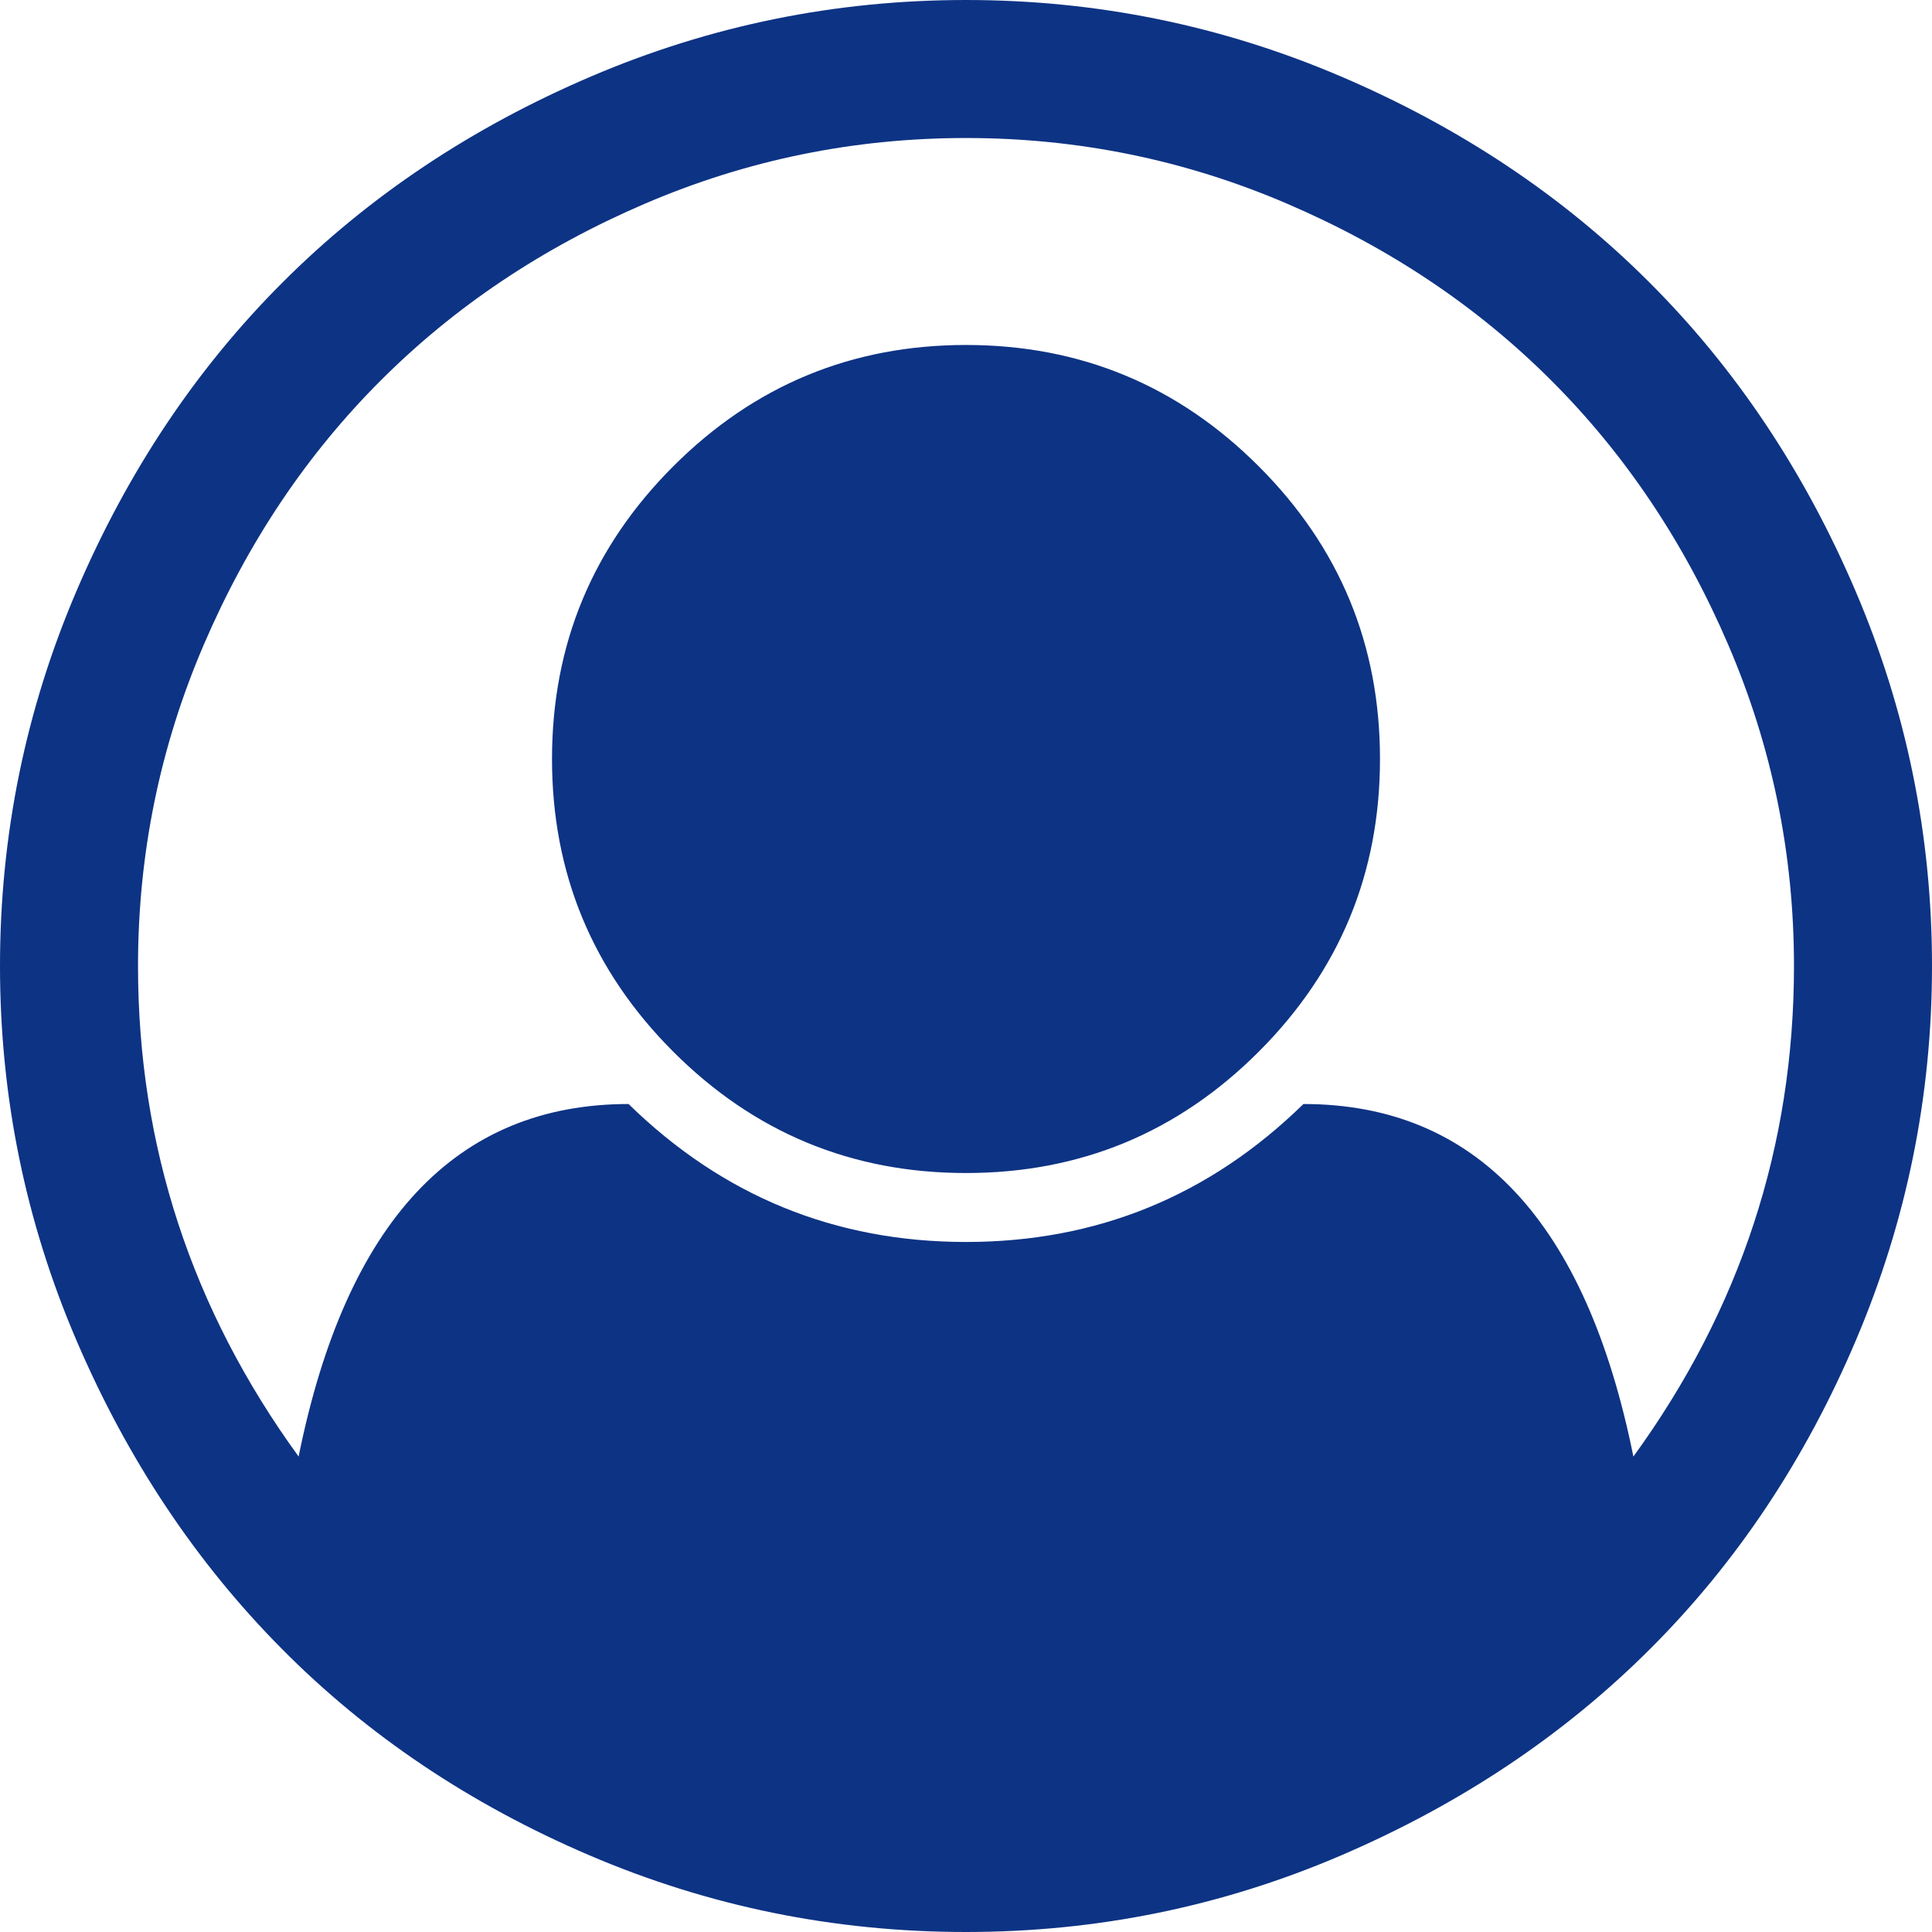 ﻿<?xml version="1.0" encoding="utf-8"?>
<svg version="1.1" xmlns:xlink="http://www.w3.org/1999/xlink" width="32px" height="32px" xmlns="http://www.w3.org/2000/svg">
  <g transform="matrix(1 0 0 1 -7 -410 )">
    <path d="M 9.786 1.268  C 11.762 0.423  13.833 0  16 0  C 18.167 0  20.238 0.423  22.214 1.268  C 24.19 2.113  25.893 3.25  27.321 4.679  C 28.75 6.107  29.887 7.81  30.732 9.786  C 31.577 11.762  32 13.833  32 16  C 32 18.155  31.58 20.22  30.741 22.196  C 29.902 24.173  28.768 25.875  27.339 27.304  C 25.911 28.732  24.208 29.872  22.232 30.723  C 20.256 31.574  18.179 32  16 32  C 13.821 32  11.744 31.577  9.768 30.732  C 7.792 29.887  6.092 28.747  4.67 27.312  C 3.247 25.878  2.113 24.176  1.268 22.205  C 0.423 20.235  0 18.167  0 16  C 0 13.833  0.423 11.762  1.268 9.786  C 2.113 7.81  3.25 6.107  4.679 4.679  C 6.107 3.25  7.81 2.113  9.786 1.268  Z M 21.589 18.286  C 24.446 18.286  26.268 20.232  27.054 24.125  C 28.827 21.685  29.714 18.976  29.714 16  C 29.714 14.143  29.351 12.369  28.625 10.679  C 27.899 8.988  26.923 7.53  25.696 6.304  C 24.47 5.077  23.012 4.101  21.321 3.375  C 19.631 2.649  17.857 2.286  16 2.286  C 14.143 2.286  12.369 2.649  10.679 3.375  C 8.988 4.101  7.53 5.077  6.304 6.304  C 5.077 7.53  4.101 8.988  3.375 10.679  C 2.649 12.369  2.286 14.143  2.286 16  C 2.286 18.976  3.173 21.685  4.946 24.125  C 5.732 20.232  7.554 18.286  10.411 18.286  C 11.97 19.81  13.833 20.571  16 20.571  C 18.167 20.571  20.03 19.81  21.589 18.286  Z M 20.848 17.42  C 22.188 16.08  22.857 14.464  22.857 12.571  C 22.857 10.679  22.188 9.062  20.848 7.723  C 19.509 6.384  17.893 5.714  16 5.714  C 14.107 5.714  12.491 6.384  11.152 7.723  C 9.812 9.062  9.143 10.679  9.143 12.571  C 9.143 14.464  9.812 16.08  11.152 17.42  C 12.491 18.759  14.107 19.429  16 19.429  C 17.893 19.429  19.509 18.759  20.848 17.42  Z " fill-rule="nonzero" fill="#0d3384" stroke="none" transform="matrix(1 0 0 1 7 410 )" />
  </g>
</svg>